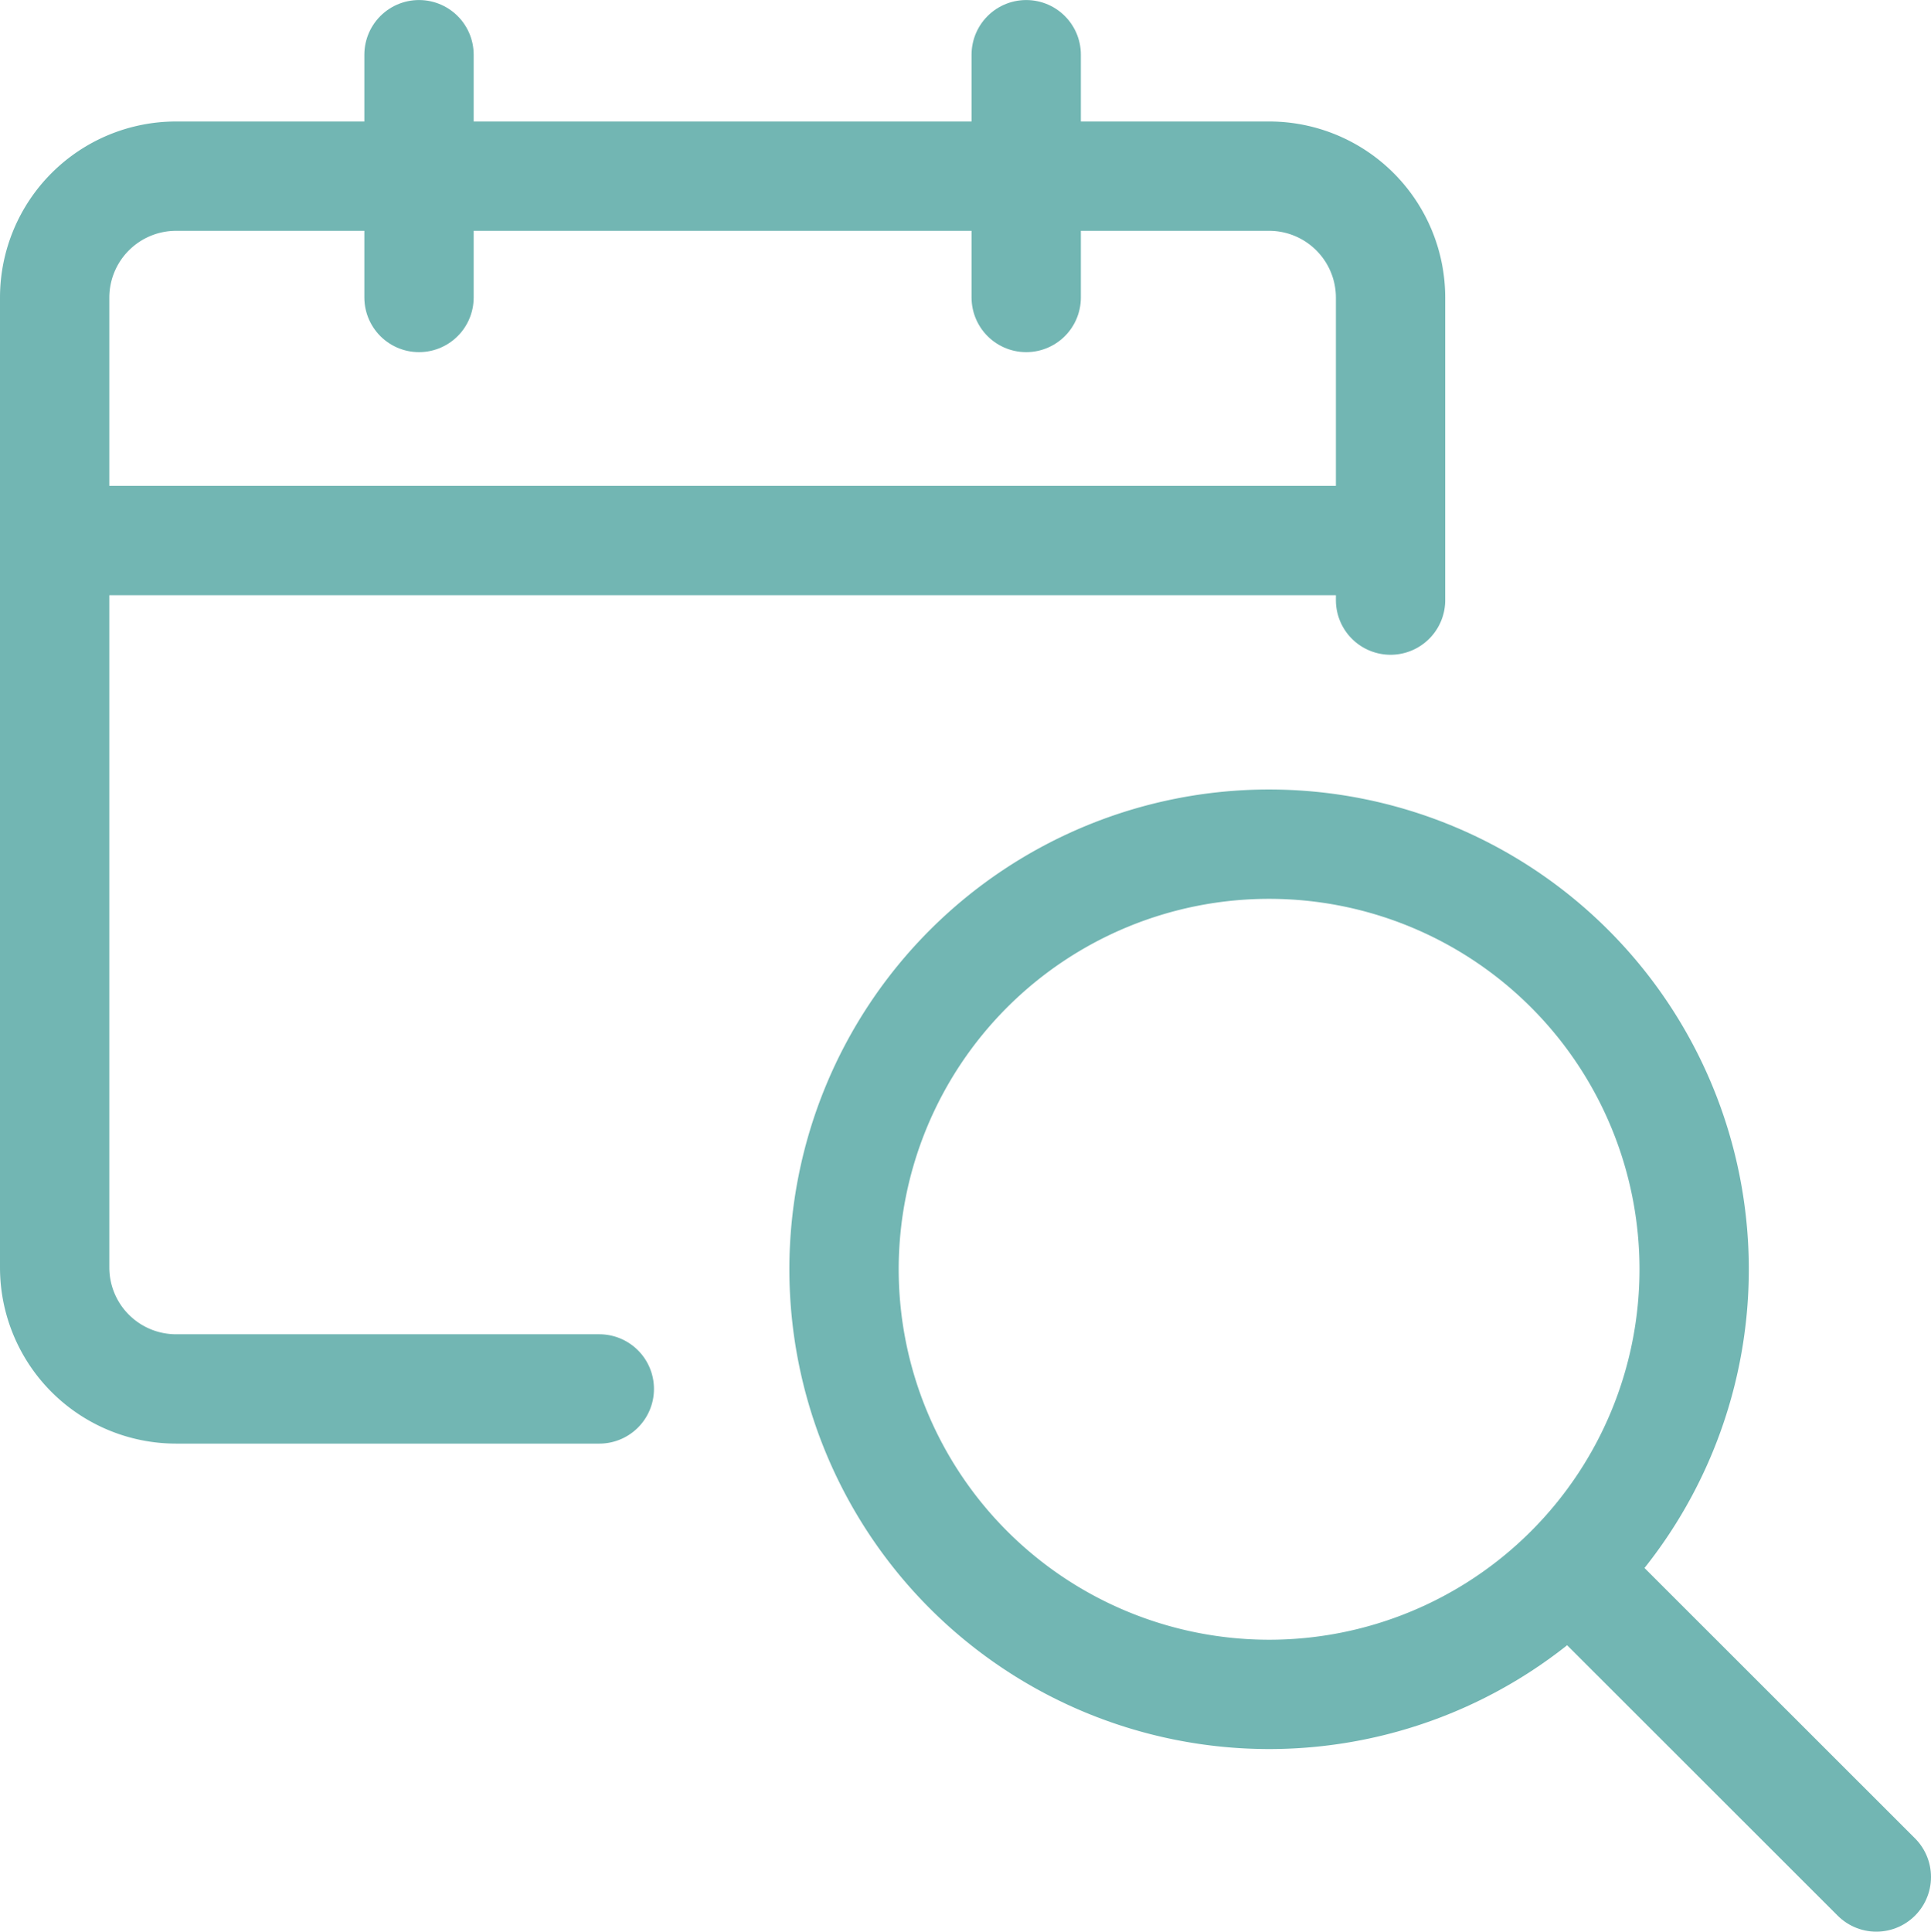 <svg xmlns="http://www.w3.org/2000/svg" width="52.988" height="53" viewBox="0 0 52.988 53">
  <g id="Group_294" data-name="Group 294" transform="translate(1.5 1.5)">
    <g id="calendar-search-1">
      <path id="Shape_1368" data-name="Shape 1368" d="M222.7,3026.527H211.088a3.332,3.332,0,0,1-3.333-3.332v-26.612a3.333,3.333,0,0,1,3.333-3.332H241.08a3.334,3.334,0,0,1,3.333,3.332v8.3" transform="translate(-207.755 -2989.918)" fill="none" stroke="#72b6b3" stroke-linecap="round" stroke-linejoin="round" stroke-width="3"/>
      <path id="Shape_1369" data-name="Shape 1369" d="M207.762,2997.75H244.42" transform="translate(-207.746 -2984.419)" fill="none" stroke="#72b6b3" stroke-linejoin="round" stroke-width="3"/>
      <path id="Shape_1370" data-name="Shape 1370" d="M212.255,2998.412v-6.661" transform="translate(-202.257 -2991.75)" fill="none" stroke="#72b6b3" stroke-linecap="round" stroke-linejoin="round" stroke-width="3"/>
      <path id="Shape_1371" data-name="Shape 1371" d="M219.755,2998.412v-6.661" transform="translate(-193.095 -2991.75)" fill="none" stroke="#72b6b3" stroke-linecap="round" stroke-linejoin="round" stroke-width="3"/>
      <path id="Oval_178" data-name="Oval 178" d="M229.169,3024.829a11.664,11.664,0,1,0-11.664-11.665A11.666,11.666,0,0,0,229.169,3024.829Z" transform="translate(-195.844 -2979.839)" fill="none" stroke="#72b6b3" stroke-linecap="round" stroke-linejoin="round" stroke-width="3"/>
      <path id="Shape_1372" data-name="Shape 1372" d="M234.883,3018.88l-8.416-8.41" transform="translate(-184.895 -2968.88)" fill="none" stroke="#72b6b3" stroke-linecap="round" stroke-linejoin="round" stroke-width="3"/>
    </g>
  </g>
</svg>
